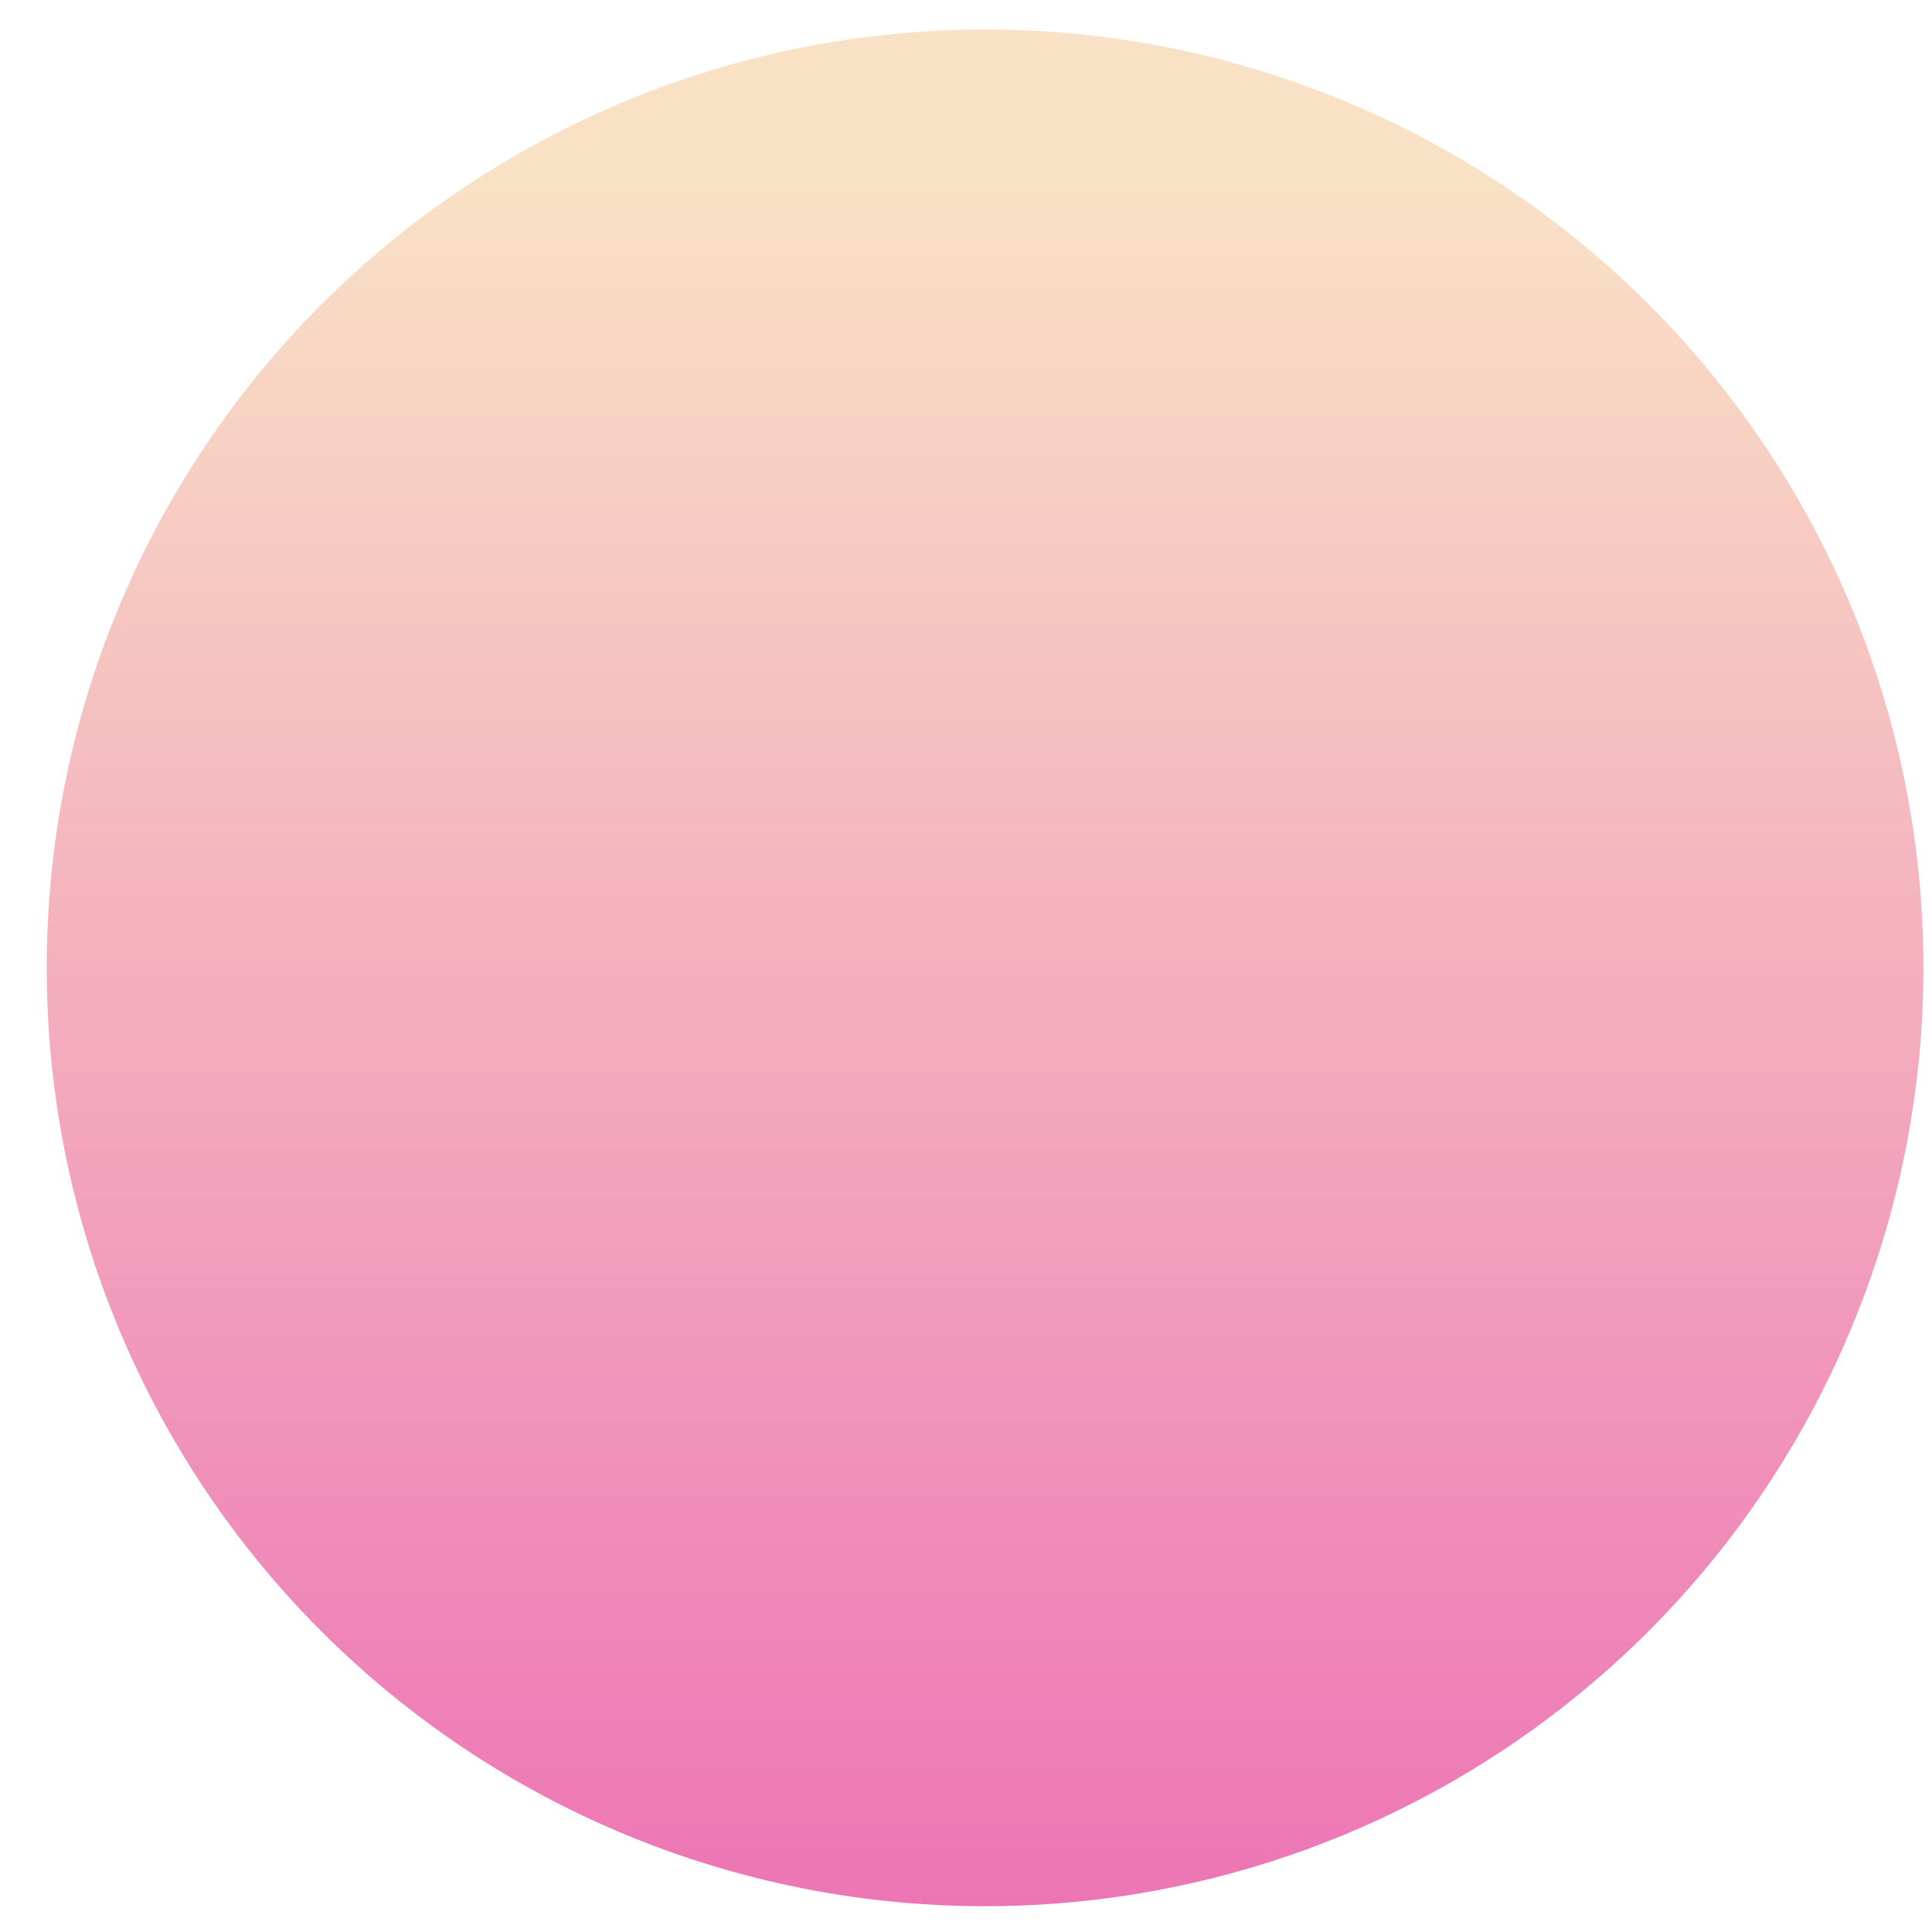 <svg width="38" height="38" viewBox="0 0 38 38" fill="none" xmlns="http://www.w3.org/2000/svg">
<path d="M0.919 19.031C0.92 14.335 2.711 9.817 5.927 6.395C9.144 2.974 13.543 0.907 18.23 0.616C22.918 0.324 27.539 1.83 31.155 4.827C34.77 7.824 37.107 12.086 37.69 16.745C38.145 20.39 37.501 24.089 35.841 27.366C33.968 31.07 30.901 34.035 27.136 35.781C23.37 37.527 19.125 37.953 15.088 36.989C11.05 36.025 7.455 33.728 4.884 30.47C2.314 27.211 0.916 23.181 0.919 19.031Z" fill="url(#paint0_linear)"/>
<defs>
<linearGradient id="paint0_linear" x1="13.456" y1="55.111" x2="13.456" y2="0.58" gradientUnits="userSpaceOnUse">
<stop offset="0.17" stop-color="#EA5AB1"/>
<stop offset="0.943" stop-color="#F9E1C5"/>
</linearGradient>
</defs>
</svg>
